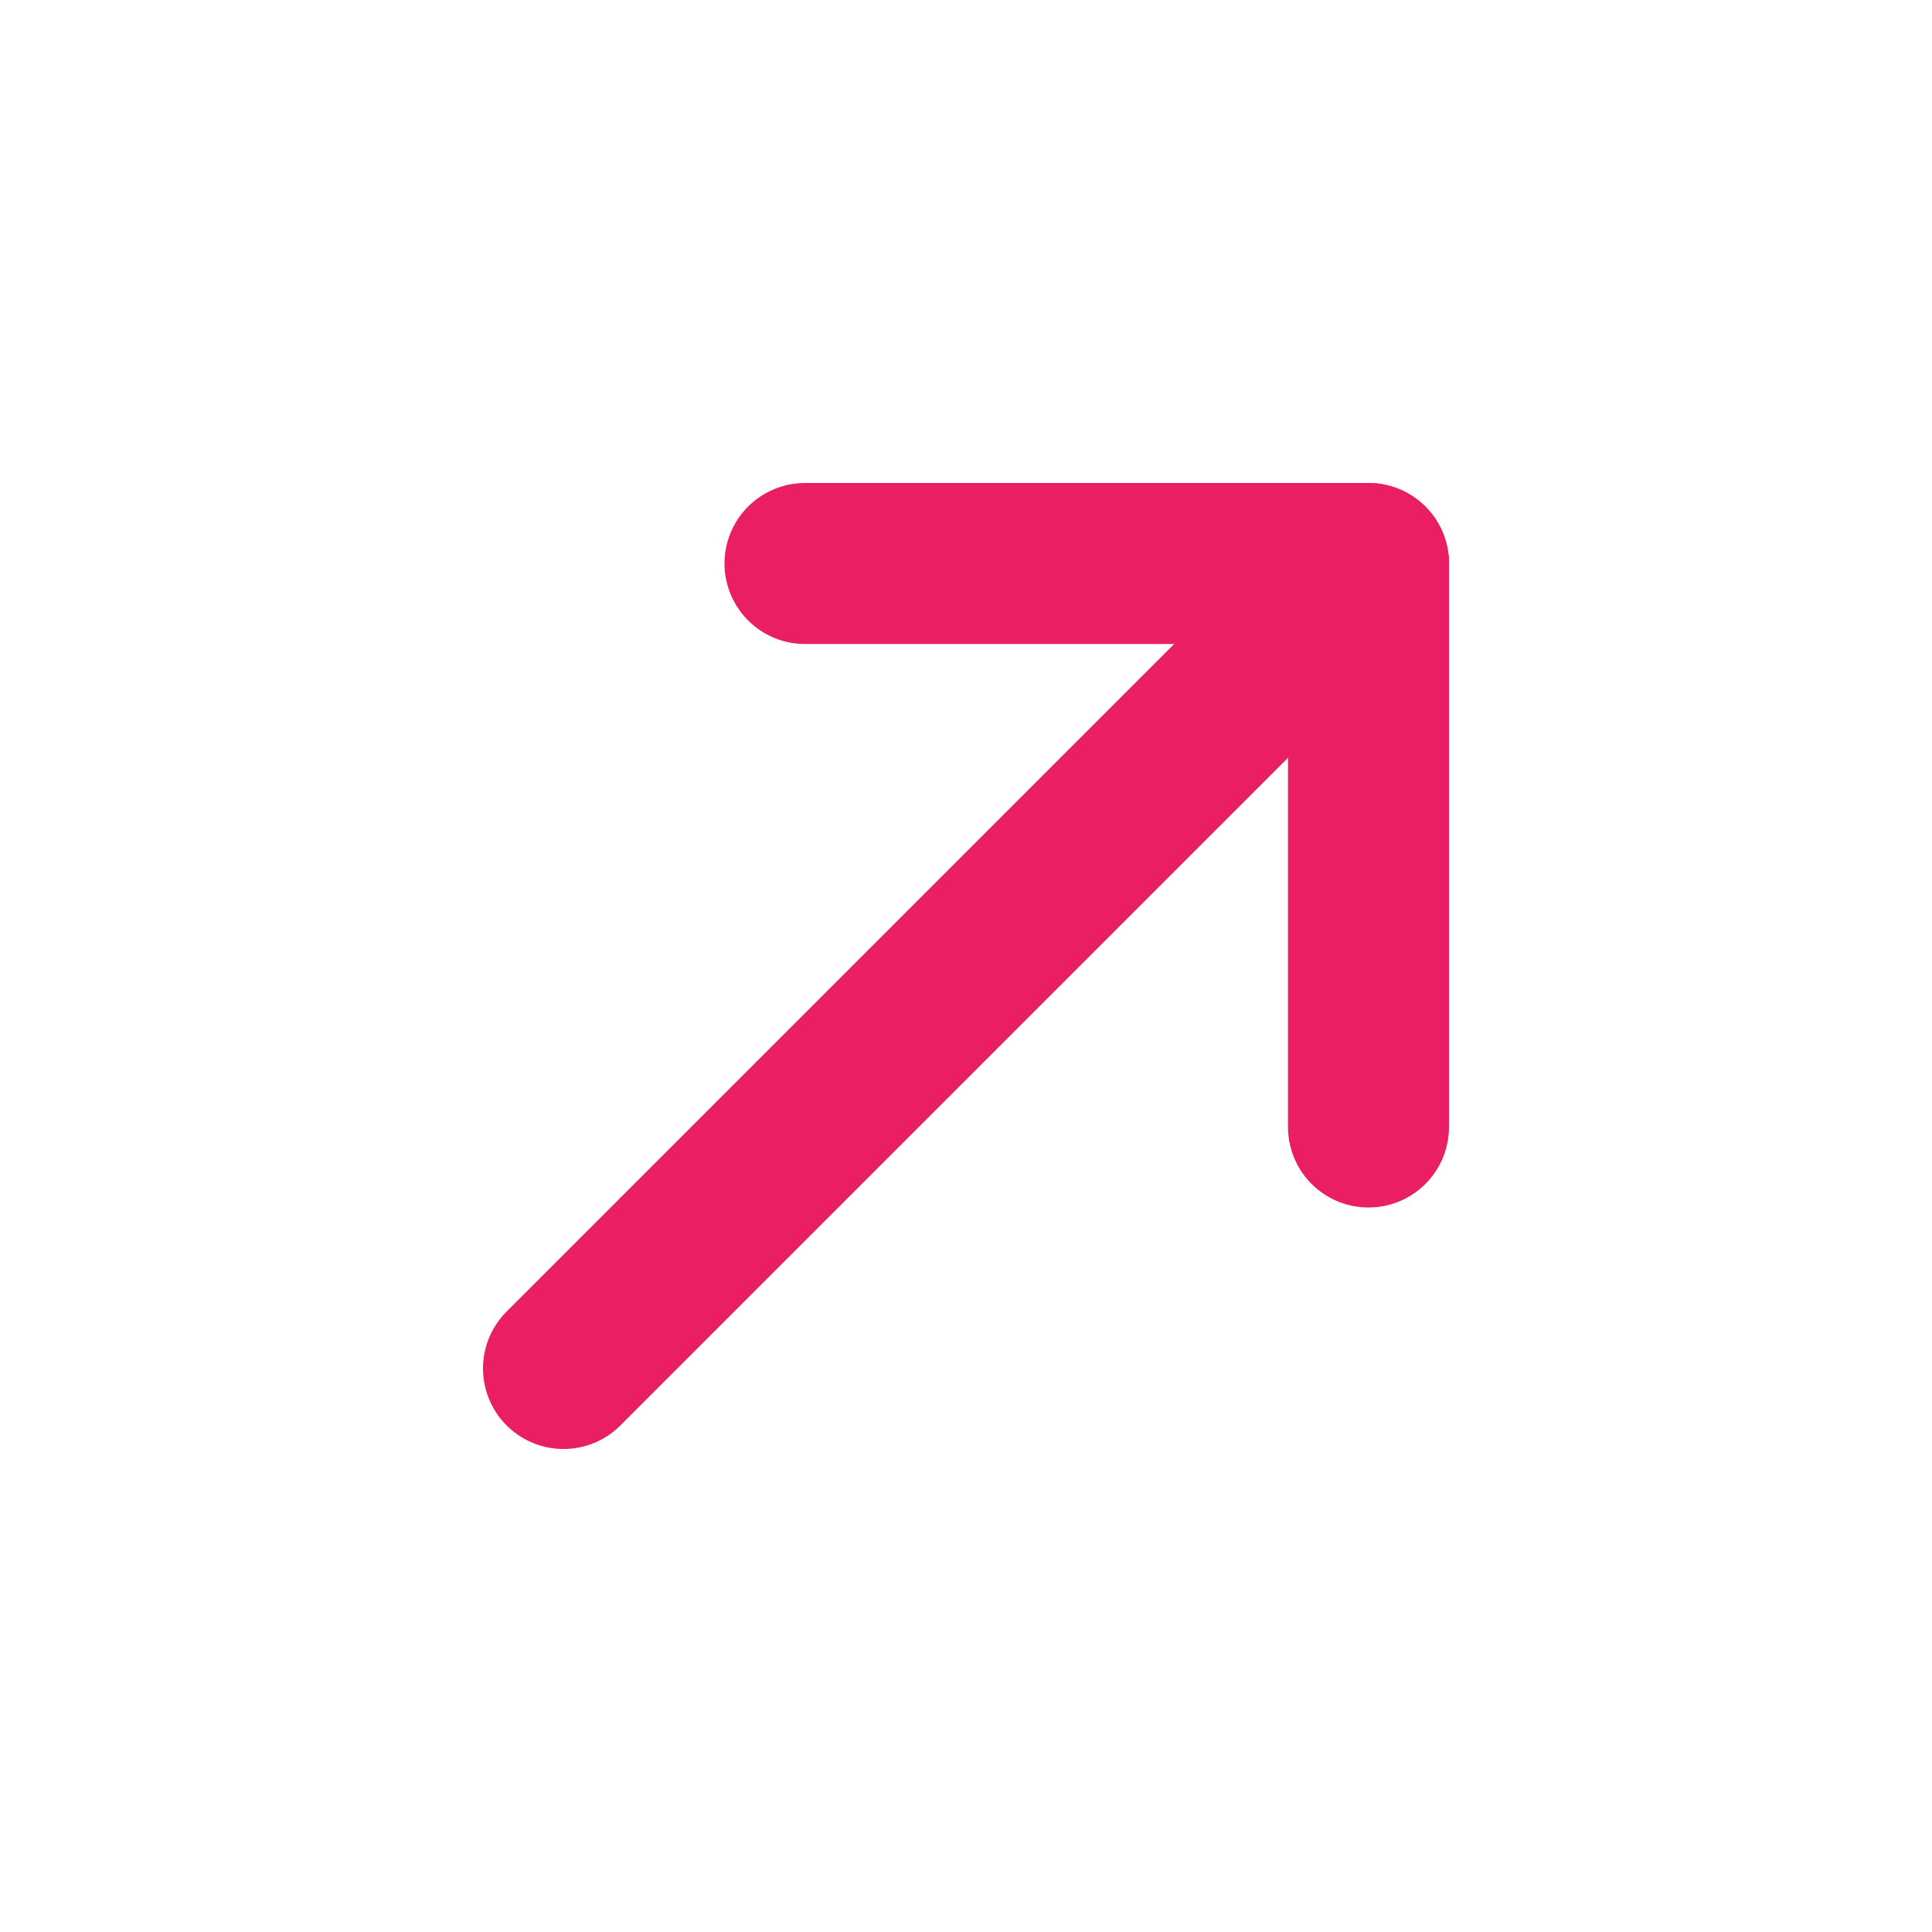 <svg width="24" height="24" viewBox="0 0 24 24" fill="none" xmlns="http://www.w3.org/2000/svg">
  <path d="M17 7L7 17" stroke="#E91E63" stroke-width="2" stroke-linecap="round" stroke-linejoin="round"/>
  <path d="M10 7H17V14" stroke="#E91E63" stroke-width="2" stroke-linecap="round" stroke-linejoin="round"/>
</svg>